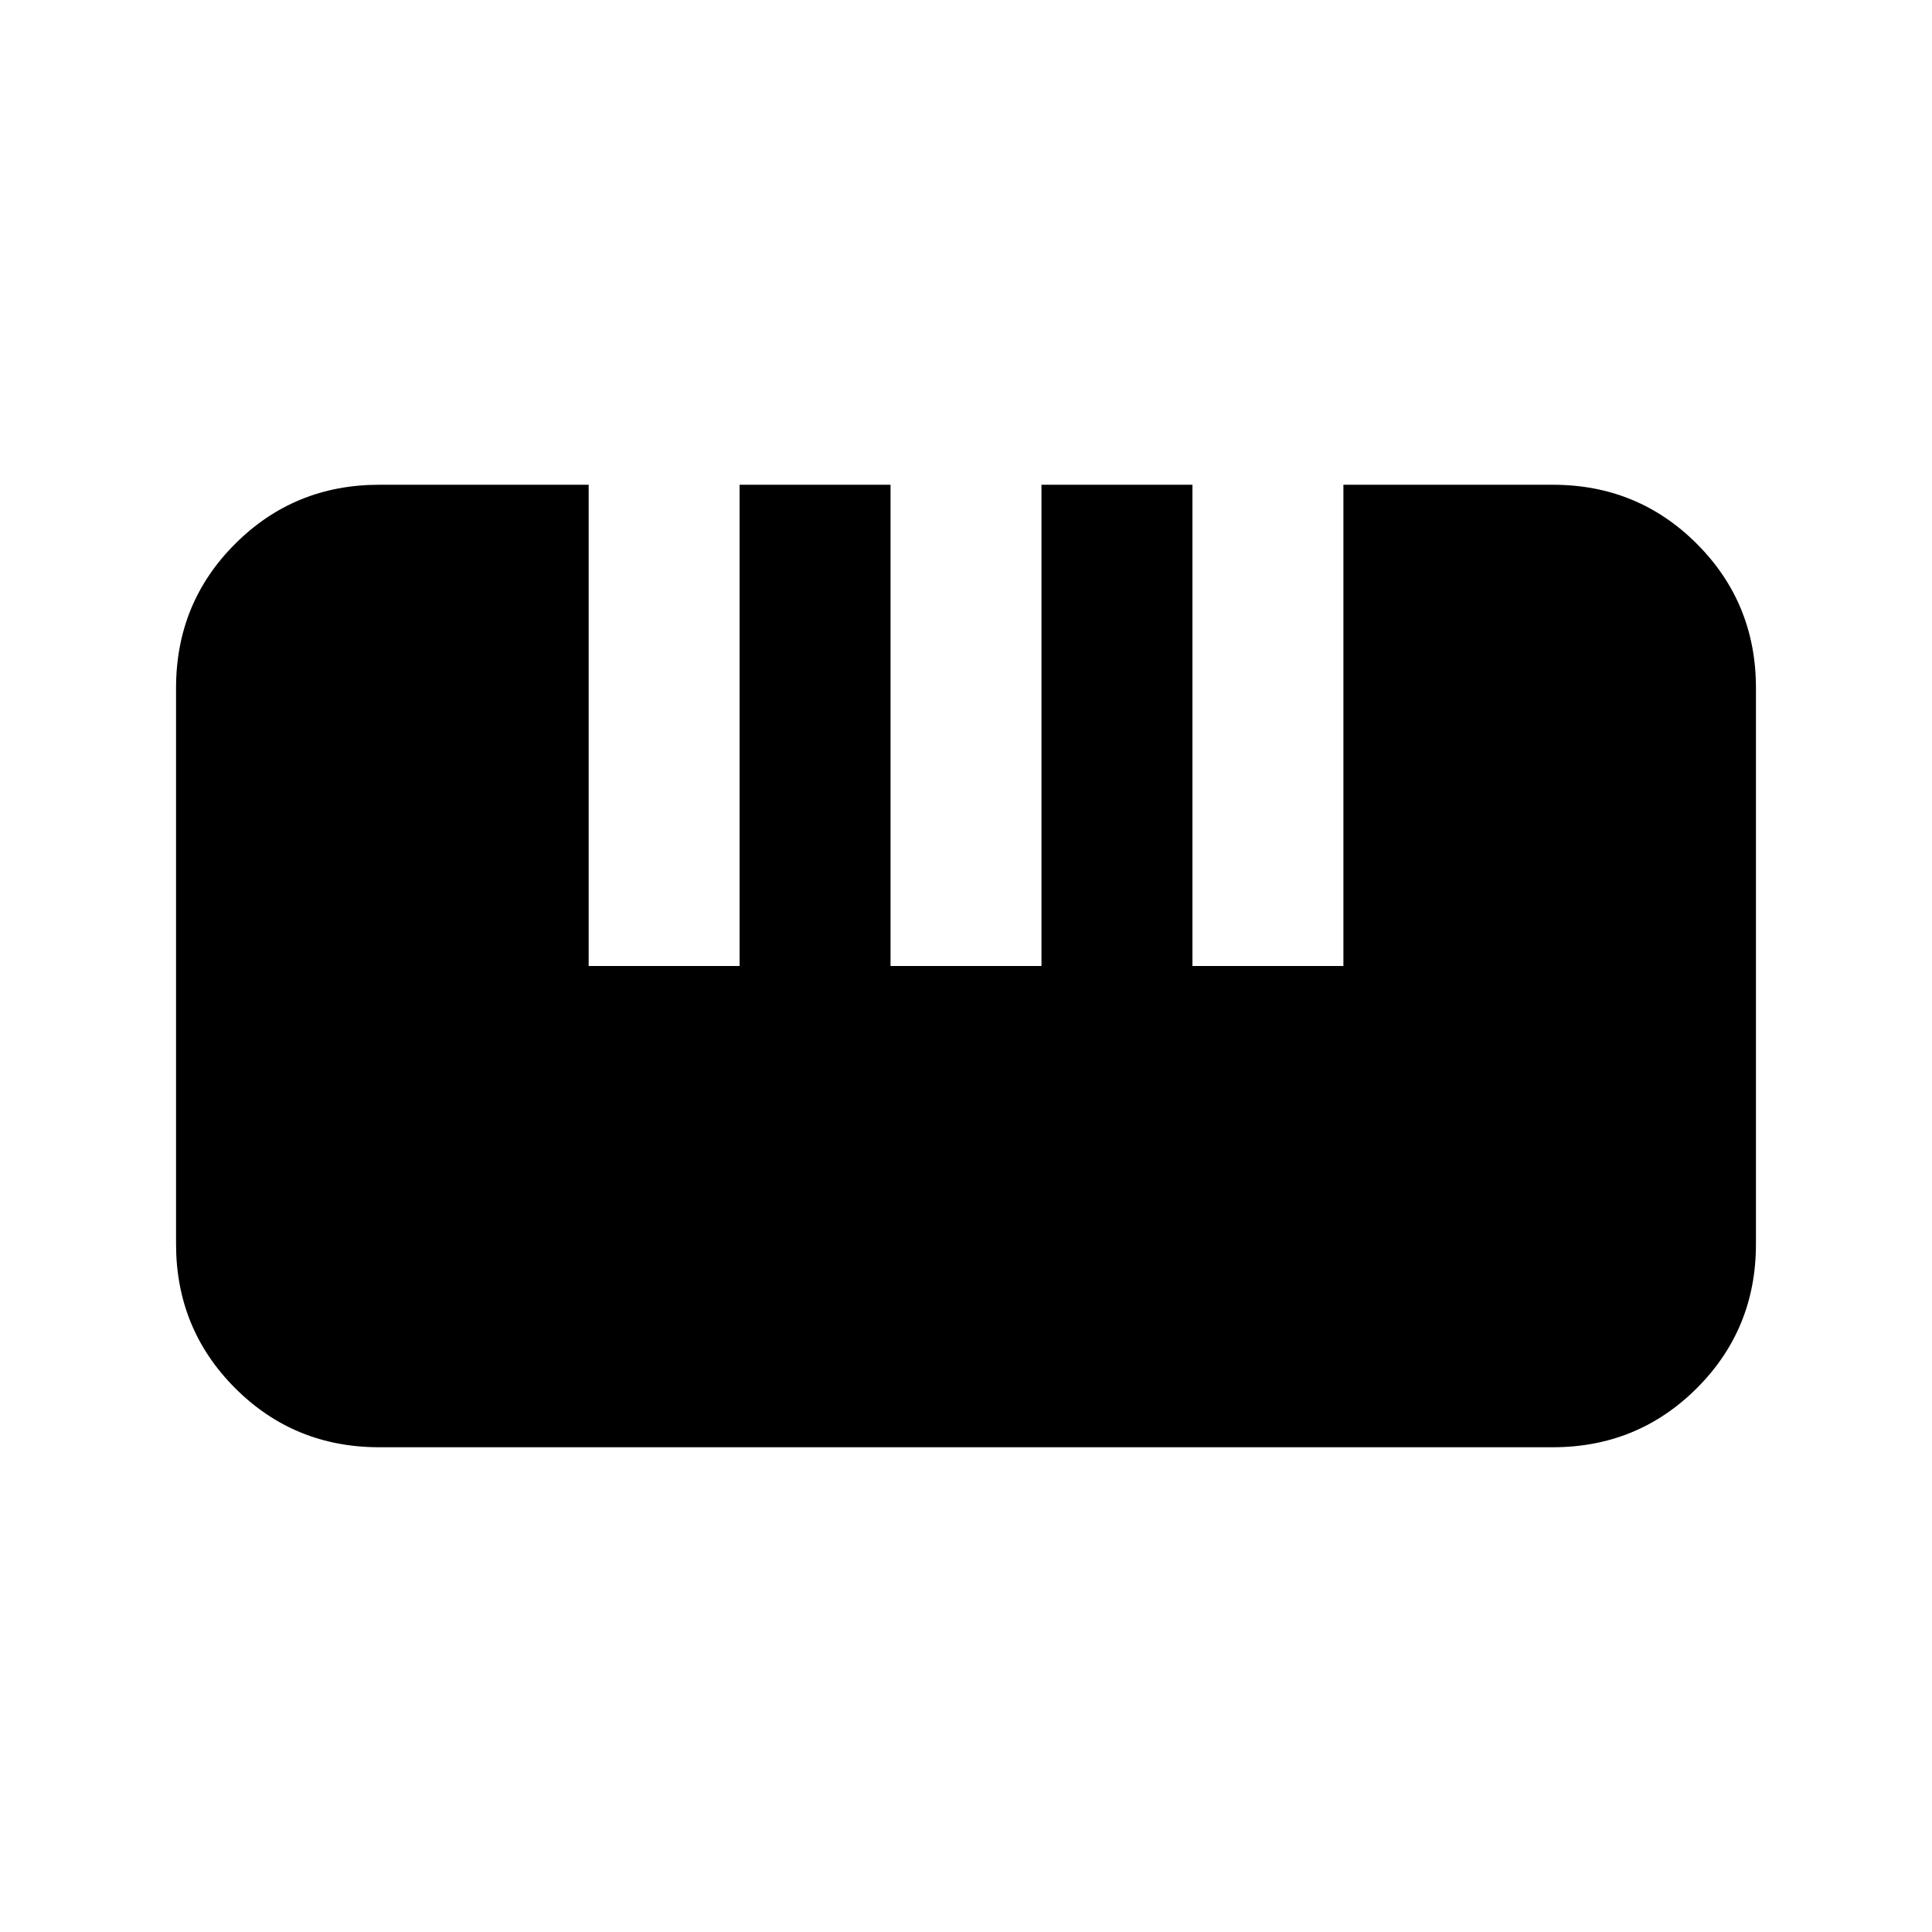 <svg xmlns="http://www.w3.org/2000/svg" height="24" viewBox="0 -960 960 960" width="24"><path d="M188.42-240.87q-42.25 0-71.59-29.38-29.35-29.38-29.35-71.63v-276.31q0-42.24 29.38-71.59t71.62-29.35H292.5V-480h75v-239.13h75V-480h75v-239.13h75.02V-480h75.01v-239.13h104.05q42.25 0 71.59 29.38 29.35 29.38 29.35 71.63v276.31q0 42.24-29.38 71.59t-71.63 29.35H188.42Z"/></svg>